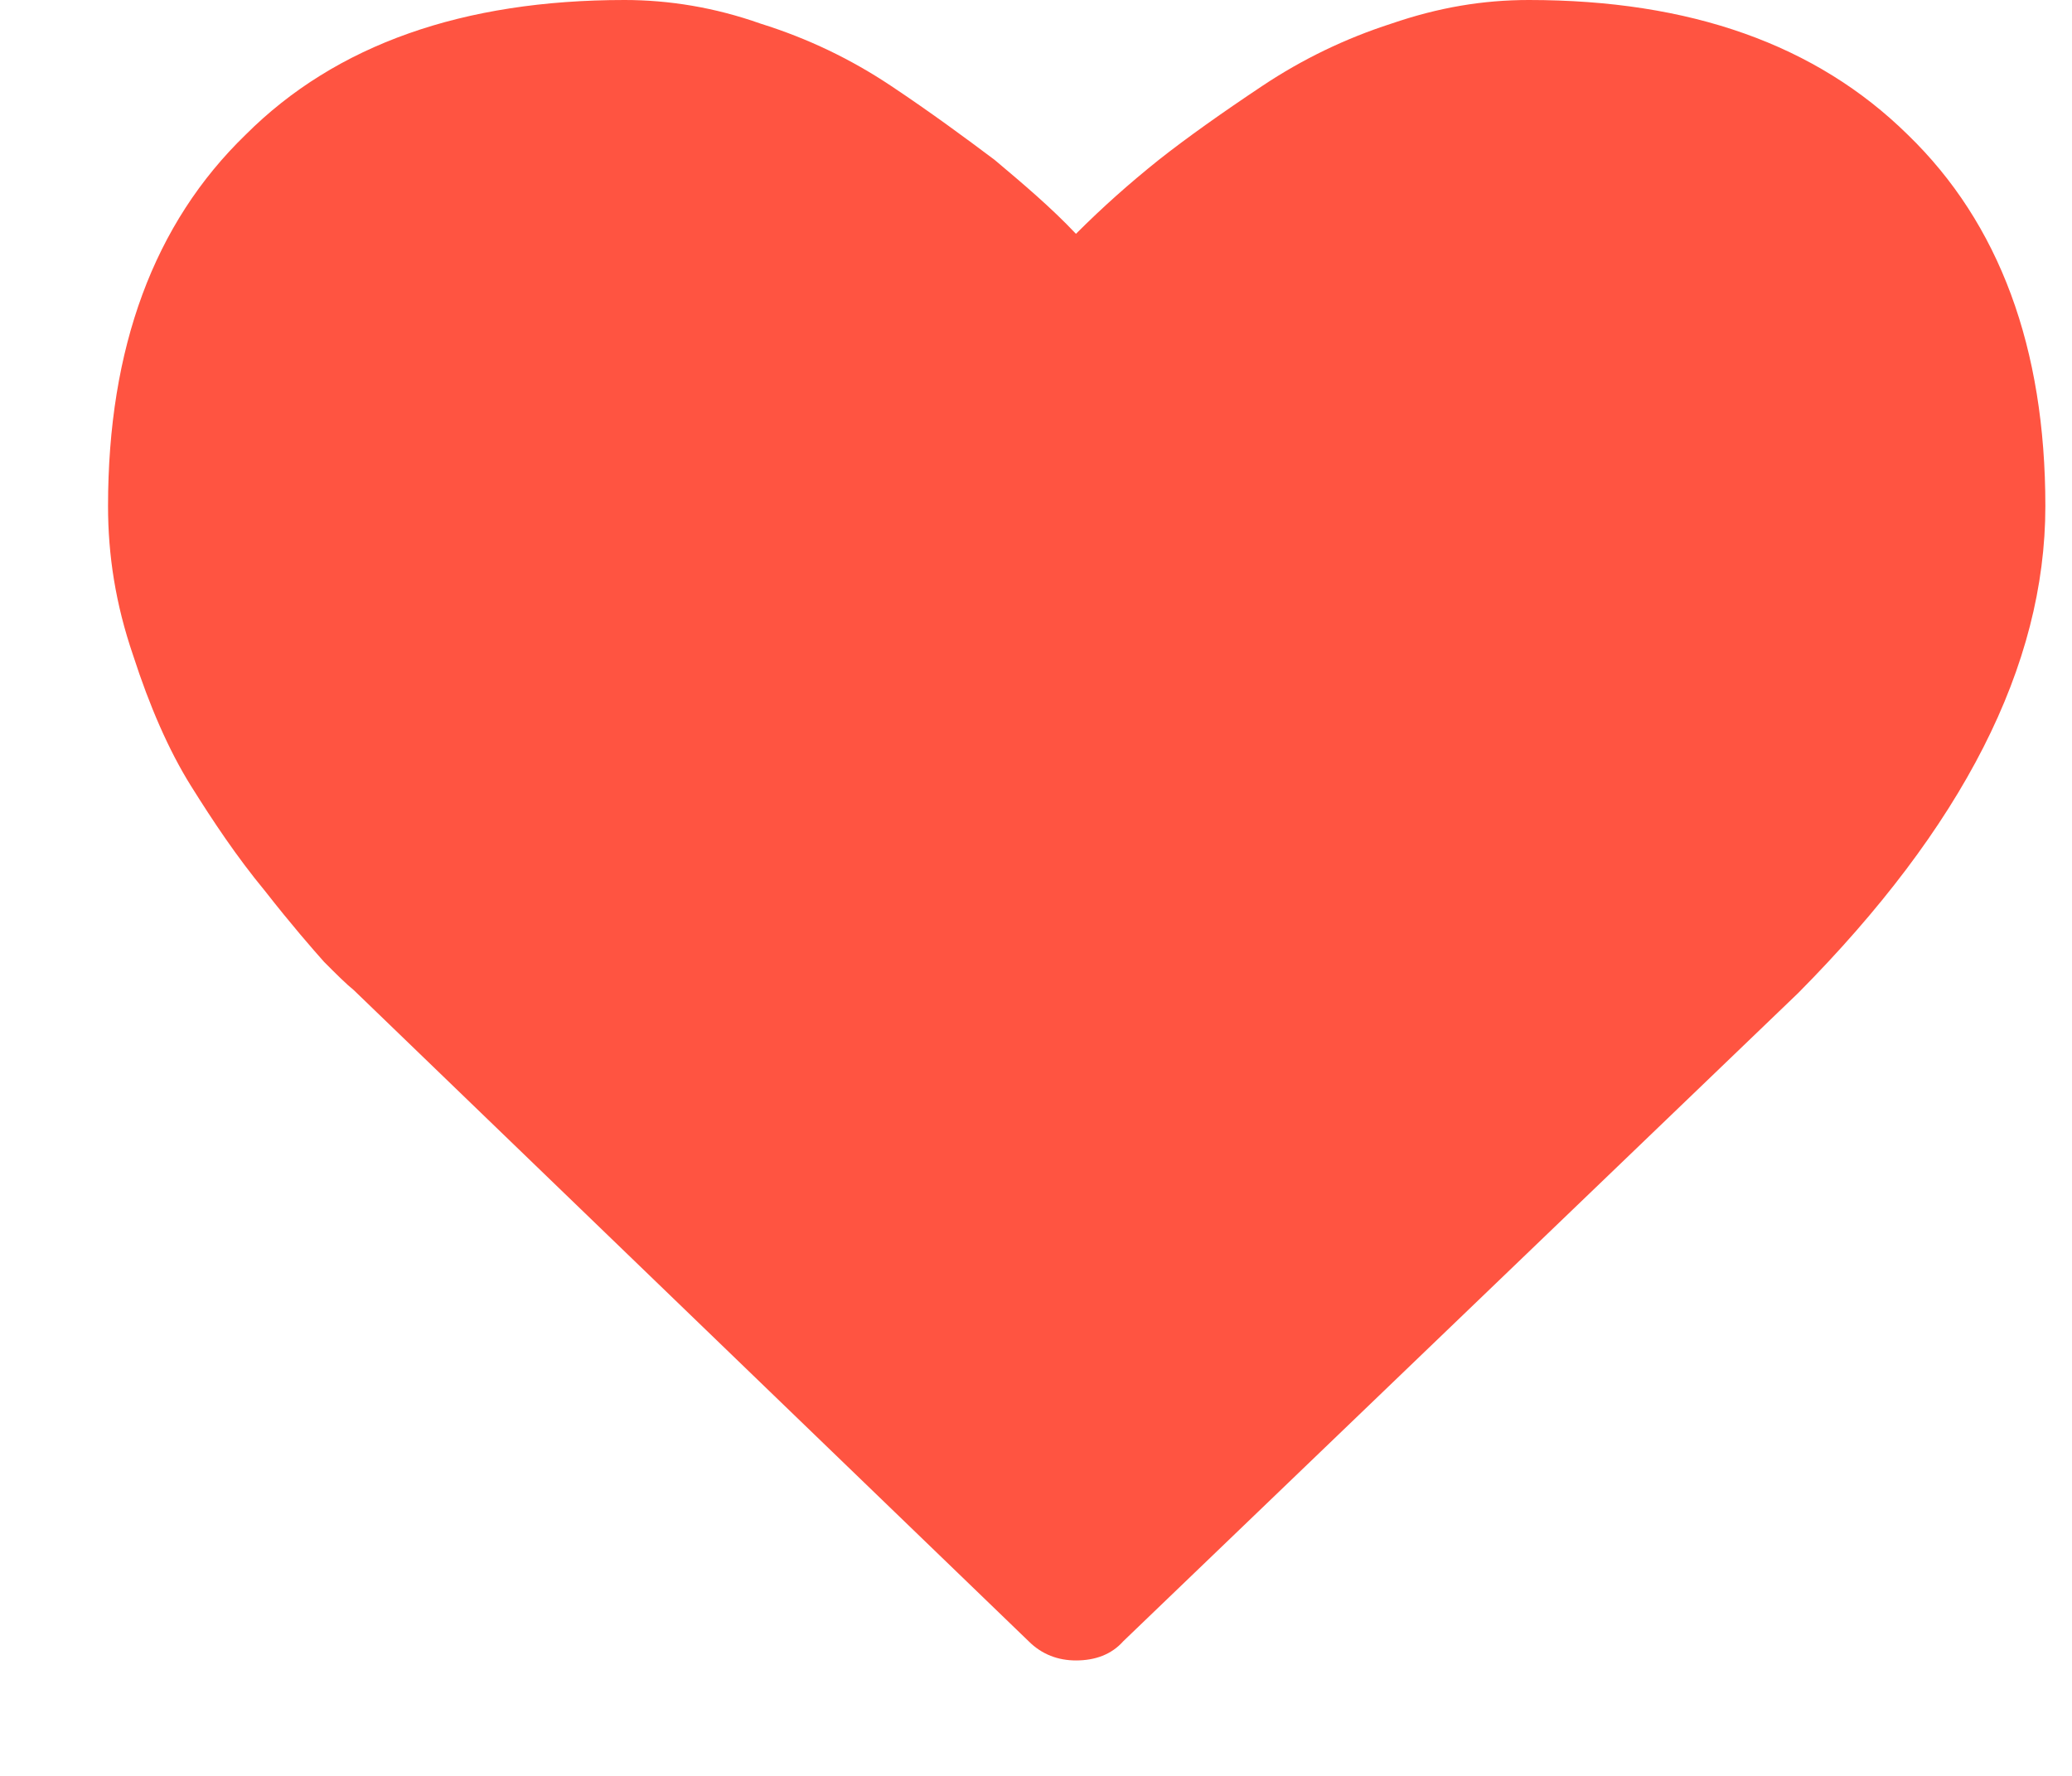 <?xml version="1.0" encoding="utf-8"?>
<!-- Generator: Avocode 2.6.0 - http://avocode.com -->
<svg height="12" width="14" xmlns:xlink="http://www.w3.org/1999/xlink" xmlns="http://www.w3.org/2000/svg" viewBox="0 0 14 12">
    <path fill="#ff5441" fill-rule="evenodd" d="M 6.95 11.09 L 2.39 6.69 C 2.34 6.65 2.28 6.59 2.19 6.5 C 2.11 6.41 1.97 6.25 1.79 6.02 C 1.6 5.79 1.44 5.55 1.29 5.31 C 1.14 5.07 1.01 4.77 0.9 4.43 C 0.78 4.08 0.73 3.75 0.73 3.42 C 0.73 2.35 1.04 1.51 1.66 0.91 C 2.27 0.3 3.13 0 4.22 0 C 4.52 0 4.83 0.05 5.14 0.16 C 5.46 0.26 5.75 0.4 6.02 0.58 C 6.29 0.76 6.52 0.93 6.72 1.08 C 6.91 1.24 7.1 1.4 7.27 1.58 C 7.45 1.4 7.63 1.24 7.83 1.08 C 8.02 0.93 8.26 0.76 8.53 0.58 C 8.8 0.4 9.09 0.26 9.4 0.16 C 9.72 0.05 10.02 0 10.33 0 C 11.42 0 12.27 0.3 12.89 0.91 C 13.51 1.51 13.82 2.35 13.82 3.42 C 13.82 4.5 13.26 5.59 12.15 6.71 L 7.59 11.09 C 7.51 11.18 7.4 11.22 7.27 11.22 C 7.15 11.22 7.04 11.18 6.95 11.09 Z M 6.95 11.09" />
</svg>